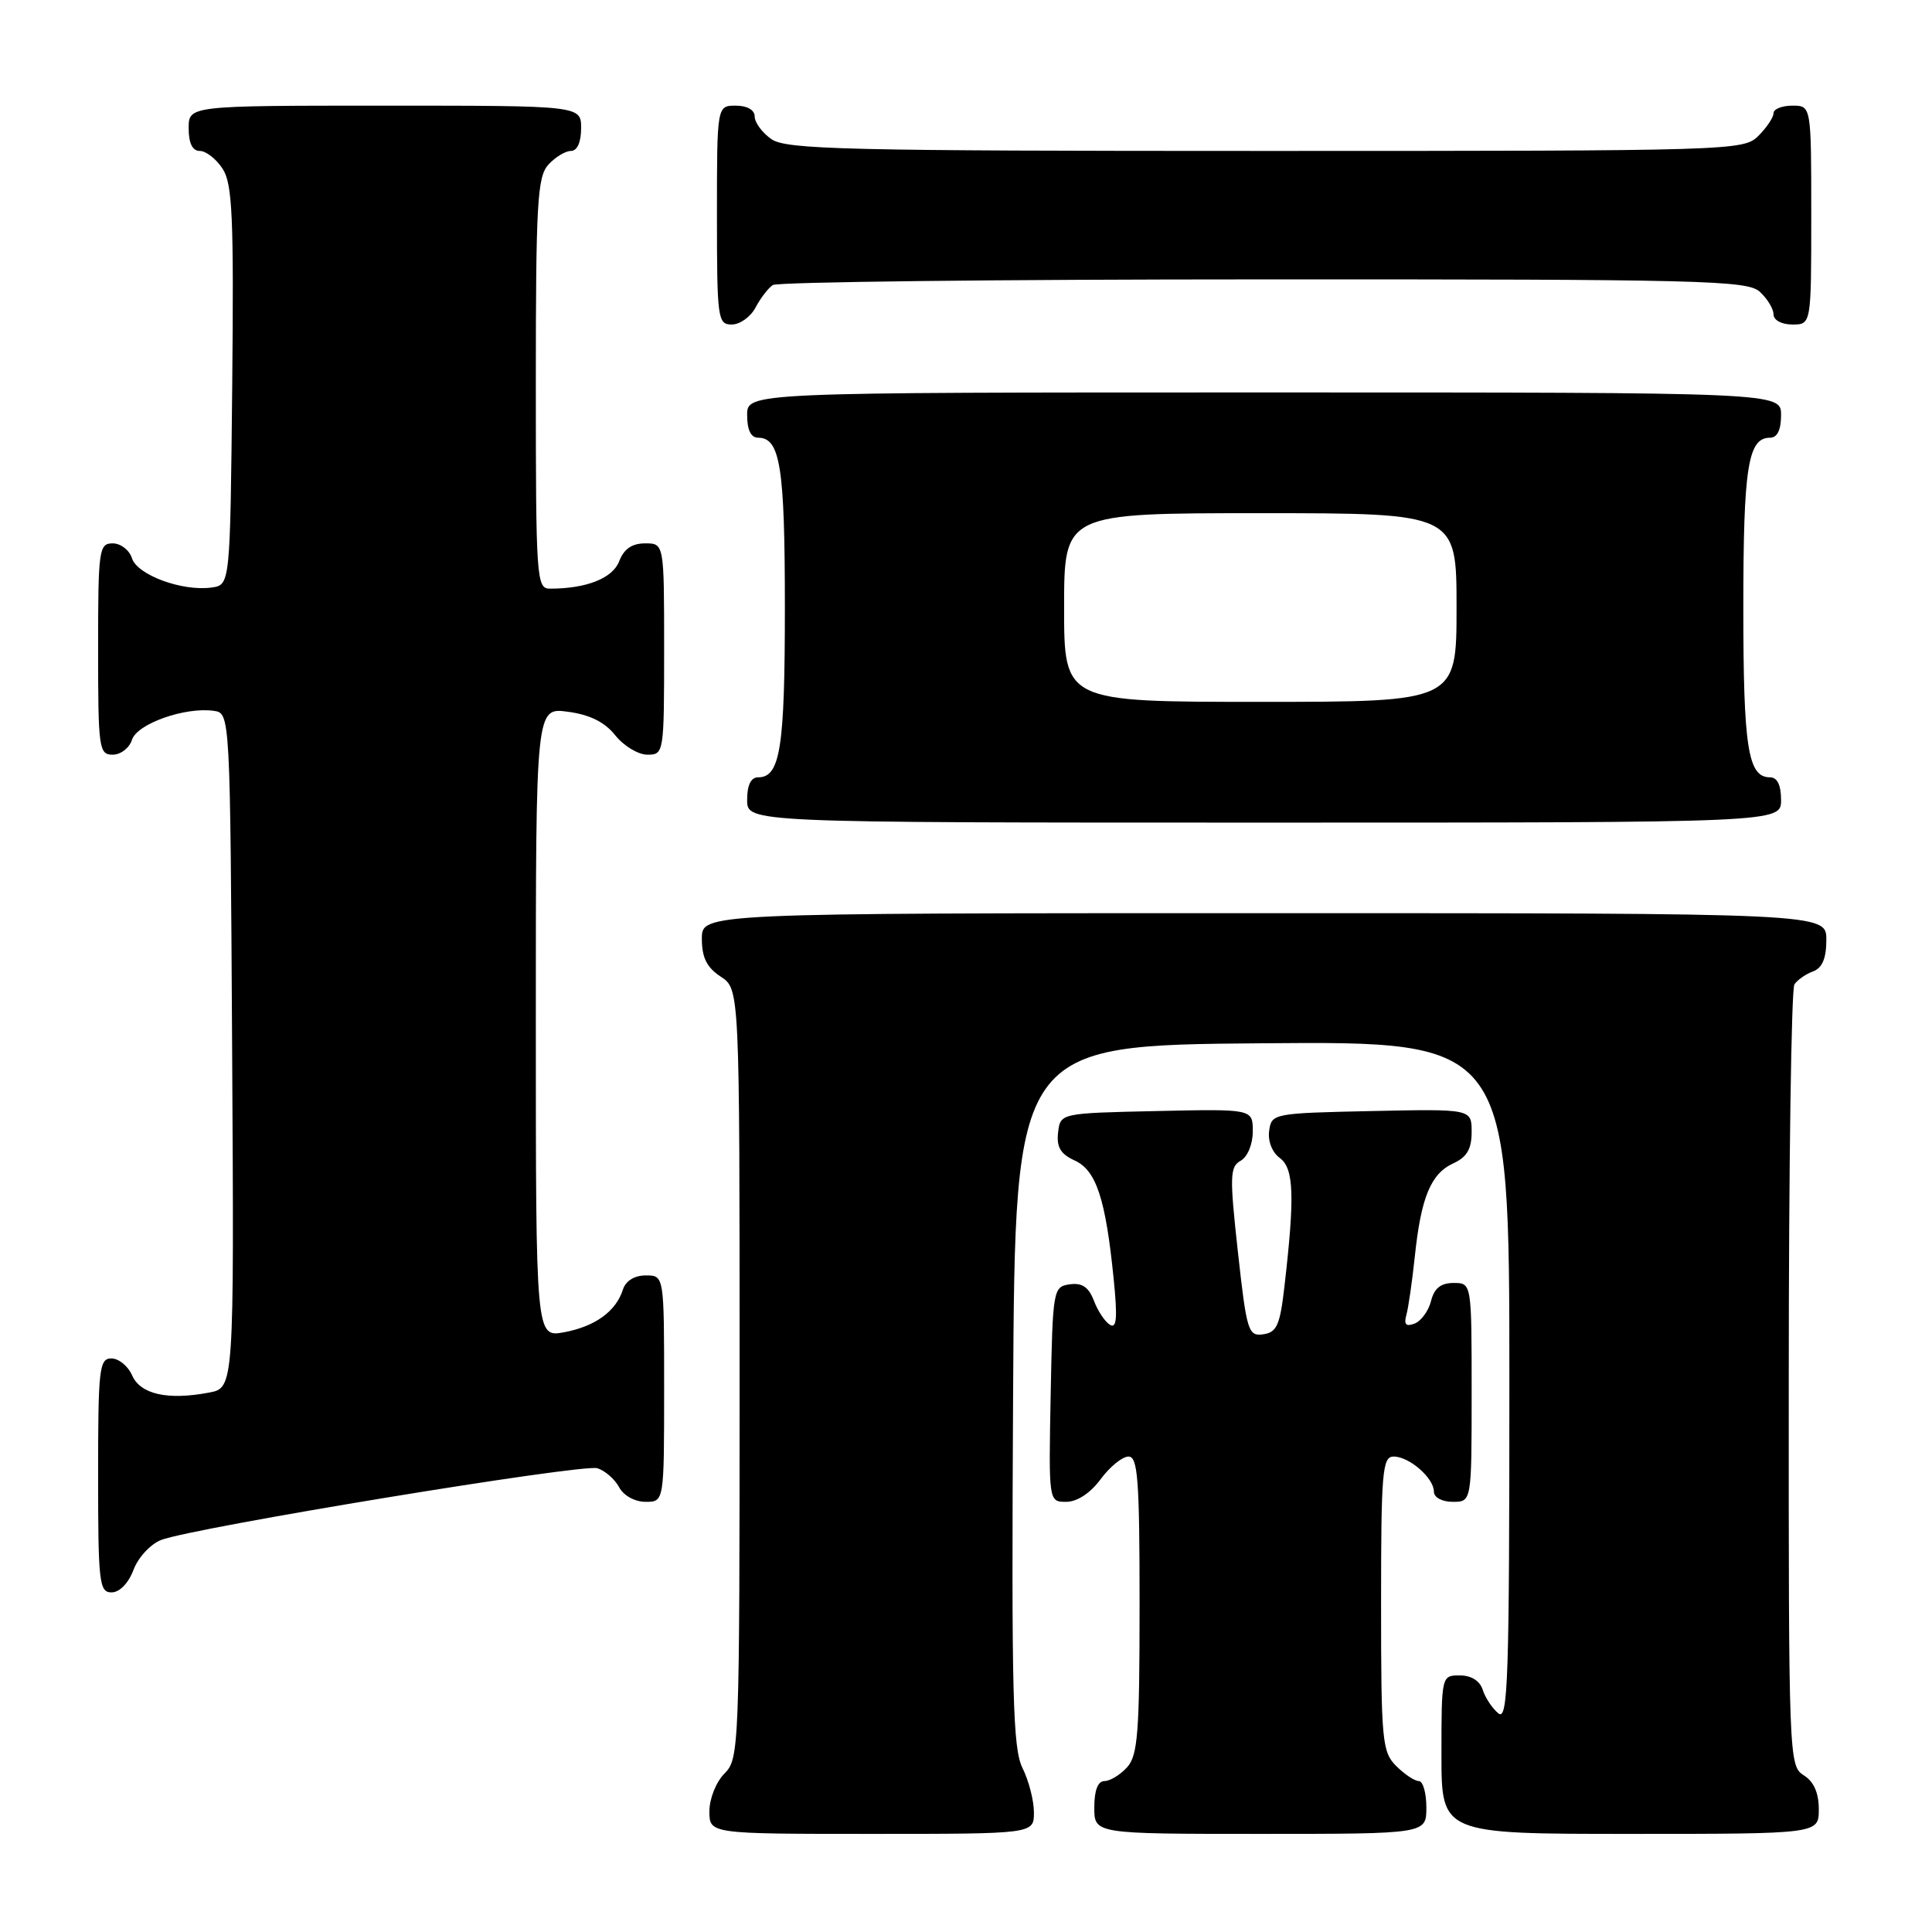<?xml version="1.0" encoding="UTF-8" standalone="no"?>
<!DOCTYPE svg PUBLIC "-//W3C//DTD SVG 1.1//EN" "http://www.w3.org/Graphics/SVG/1.1/DTD/svg11.dtd" >
<svg xmlns="http://www.w3.org/2000/svg" xmlns:xlink="http://www.w3.org/1999/xlink" version="1.1" viewBox="0 0 256 256">
 <g >
 <path fill="currentColor"
d=" M 137.00 240.15 C 137.00 238.59 136.32 235.95 135.49 234.28 C 134.20 231.69 134.02 224.60 134.24 184.88 C 134.50 138.50 134.50 138.50 167.25 138.24 C 200.00 137.97 200.00 137.97 200.00 183.11 C 200.00 222.58 199.82 228.09 198.54 227.03 C 197.74 226.37 196.80 224.96 196.47 223.91 C 196.09 222.72 194.95 222.00 193.43 222.00 C 191.01 222.00 191.00 222.04 191.00 232.50 C 191.00 243.00 191.00 243.00 216.00 243.00 C 241.00 243.00 241.00 243.00 241.00 239.74 C 241.00 237.56 240.34 236.07 239.00 235.23 C 237.04 234.01 237.00 232.91 237.02 182.74 C 237.02 154.56 237.36 131.02 237.77 130.43 C 238.17 129.84 239.29 129.06 240.25 128.71 C 241.46 128.26 242.00 126.98 242.00 124.53 C 242.00 121.00 242.00 121.00 167.50 121.00 C 93.00 121.00 93.00 121.00 93.00 124.38 C 93.00 126.89 93.65 128.19 95.50 129.41 C 98.00 131.05 98.00 131.05 98.00 182.02 C 98.00 231.67 97.95 233.05 96.00 235.00 C 94.89 236.11 94.00 238.33 94.00 240.00 C 94.00 243.00 94.00 243.00 115.50 243.00 C 137.00 243.00 137.00 243.00 137.00 240.15 Z  M 189.00 239.50 C 189.00 237.57 188.55 236.00 188.00 236.00 C 187.45 236.00 186.10 235.10 185.00 234.00 C 183.14 232.14 183.00 230.67 183.00 212.50 C 183.00 194.95 183.17 193.00 184.67 193.00 C 186.74 193.00 190.00 195.85 190.00 197.65 C 190.00 198.42 191.07 199.00 192.50 199.00 C 195.00 199.00 195.00 199.00 195.00 184.50 C 195.00 170.00 195.00 170.00 192.61 170.00 C 190.92 170.00 190.04 170.70 189.62 172.39 C 189.29 173.70 188.31 175.05 187.44 175.38 C 186.30 175.82 186.00 175.51 186.35 174.24 C 186.62 173.28 187.12 169.80 187.47 166.50 C 188.29 158.66 189.59 155.51 192.57 154.15 C 194.37 153.33 195.00 152.25 195.00 149.99 C 195.00 146.94 195.00 146.94 181.75 147.22 C 168.73 147.50 168.49 147.54 168.17 149.83 C 167.98 151.20 168.56 152.69 169.58 153.44 C 171.45 154.80 171.58 158.50 170.19 170.50 C 169.61 175.58 169.18 176.55 167.39 176.80 C 165.40 177.09 165.19 176.41 164.03 165.90 C 162.92 155.84 162.96 154.60 164.40 153.80 C 165.31 153.29 166.00 151.61 166.00 149.92 C 166.00 146.94 166.00 146.94 153.25 147.22 C 140.50 147.50 140.50 147.50 140.20 150.07 C 139.98 151.99 140.53 152.92 142.40 153.77 C 145.25 155.07 146.49 158.80 147.56 169.39 C 148.09 174.62 147.97 176.10 147.07 175.54 C 146.41 175.14 145.45 173.69 144.94 172.33 C 144.25 170.54 143.38 169.95 141.75 170.18 C 139.55 170.49 139.49 170.83 139.22 184.75 C 138.95 199.00 138.95 199.00 141.28 199.00 C 142.72 199.00 144.48 197.85 145.84 196.00 C 147.06 194.35 148.72 193.00 149.53 193.00 C 150.77 193.00 151.00 196.03 151.00 212.67 C 151.00 229.57 150.77 232.60 149.35 234.17 C 148.43 235.18 147.08 236.00 146.35 236.00 C 145.47 236.00 145.00 237.23 145.00 239.50 C 145.00 243.00 145.00 243.00 167.00 243.00 C 189.00 243.00 189.00 243.00 189.00 239.50 Z  M 17.69 208.01 C 18.31 206.36 19.96 204.59 21.36 204.05 C 25.70 202.40 77.22 193.93 79.16 194.55 C 80.17 194.87 81.47 196.00 82.04 197.07 C 82.63 198.18 84.12 199.00 85.54 199.00 C 88.00 199.00 88.00 199.00 88.00 184.00 C 88.00 169.00 88.00 169.00 85.57 169.00 C 84.07 169.00 82.91 169.72 82.54 170.87 C 81.63 173.76 78.86 175.76 74.75 176.53 C 71.00 177.22 71.00 177.22 71.00 135.48 C 71.00 93.74 71.00 93.74 75.24 94.31 C 78.16 94.70 80.13 95.68 81.53 97.44 C 82.66 98.85 84.57 100.00 85.79 100.00 C 87.97 100.00 88.00 99.78 88.00 86.00 C 88.00 72.00 88.00 72.00 85.48 72.00 C 83.74 72.00 82.67 72.74 82.05 74.36 C 81.19 76.62 77.72 78.00 72.87 78.00 C 71.09 78.00 71.00 76.73 71.00 50.83 C 71.00 26.95 71.20 23.44 72.65 21.83 C 73.57 20.82 74.92 20.00 75.65 20.00 C 76.48 20.00 77.00 18.85 77.00 17.00 C 77.00 14.00 77.00 14.00 51.00 14.00 C 25.00 14.00 25.00 14.00 25.00 17.00 C 25.00 18.98 25.50 20.00 26.48 20.00 C 27.29 20.00 28.65 21.06 29.49 22.35 C 30.80 24.34 30.99 28.70 30.77 51.10 C 30.50 77.50 30.50 77.50 28.04 77.85 C 24.18 78.39 18.20 76.20 17.49 73.98 C 17.15 72.89 16.00 72.00 14.93 72.00 C 13.11 72.00 13.00 72.83 13.00 86.00 C 13.00 99.17 13.11 100.00 14.93 100.00 C 16.00 100.00 17.15 99.11 17.49 98.02 C 18.17 95.90 24.52 93.65 28.33 94.19 C 30.50 94.50 30.50 94.50 30.76 139.20 C 31.02 183.91 31.02 183.91 27.67 184.53 C 22.21 185.56 18.61 184.75 17.51 182.25 C 16.97 181.01 15.73 180.00 14.76 180.00 C 13.15 180.00 13.00 181.36 13.00 195.50 C 13.00 209.70 13.15 211.00 14.78 211.00 C 15.84 211.00 17.02 209.79 17.69 208.01 Z  M 236.00 106.00 C 236.00 104.03 235.50 103.00 234.54 103.00 C 231.61 103.00 231.00 99.11 231.00 80.50 C 231.00 61.89 231.61 58.00 234.54 58.00 C 235.50 58.00 236.00 56.97 236.00 55.00 C 236.00 52.00 236.00 52.00 167.50 52.00 C 99.00 52.00 99.00 52.00 99.00 55.00 C 99.00 56.97 99.50 58.00 100.46 58.00 C 103.39 58.00 104.00 61.89 104.00 80.50 C 104.00 99.11 103.39 103.00 100.46 103.00 C 99.50 103.00 99.00 104.03 99.00 106.00 C 99.00 109.00 99.00 109.00 167.50 109.00 C 236.00 109.00 236.00 109.00 236.00 106.00 Z  M 100.11 40.75 C 100.77 39.51 101.79 38.17 102.40 37.77 C 103.00 37.36 132.26 37.02 167.42 37.02 C 225.51 37.00 231.51 37.15 233.17 38.65 C 234.18 39.57 235.00 40.92 235.00 41.65 C 235.00 42.42 236.07 43.00 237.50 43.00 C 240.00 43.00 240.00 43.00 240.00 28.50 C 240.00 14.00 240.00 14.00 237.50 14.00 C 236.12 14.00 235.00 14.45 235.00 15.00 C 235.00 15.55 234.10 16.90 233.00 18.00 C 231.04 19.96 229.67 20.00 167.72 20.00 C 112.07 20.00 104.18 19.81 102.22 18.44 C 101.00 17.59 100.00 16.24 100.00 15.44 C 100.00 14.57 99.01 14.00 97.50 14.00 C 95.00 14.00 95.00 14.00 95.00 28.50 C 95.00 42.25 95.10 43.00 96.96 43.00 C 98.05 43.00 99.46 41.99 100.11 40.75 Z  M 141.00 80.50 C 141.00 68.00 141.00 68.00 167.00 68.00 C 193.00 68.00 193.00 68.00 193.00 80.50 C 193.00 93.00 193.00 93.00 167.00 93.00 C 141.00 93.00 141.00 93.00 141.00 80.50 Z "/>
</g>
</svg>